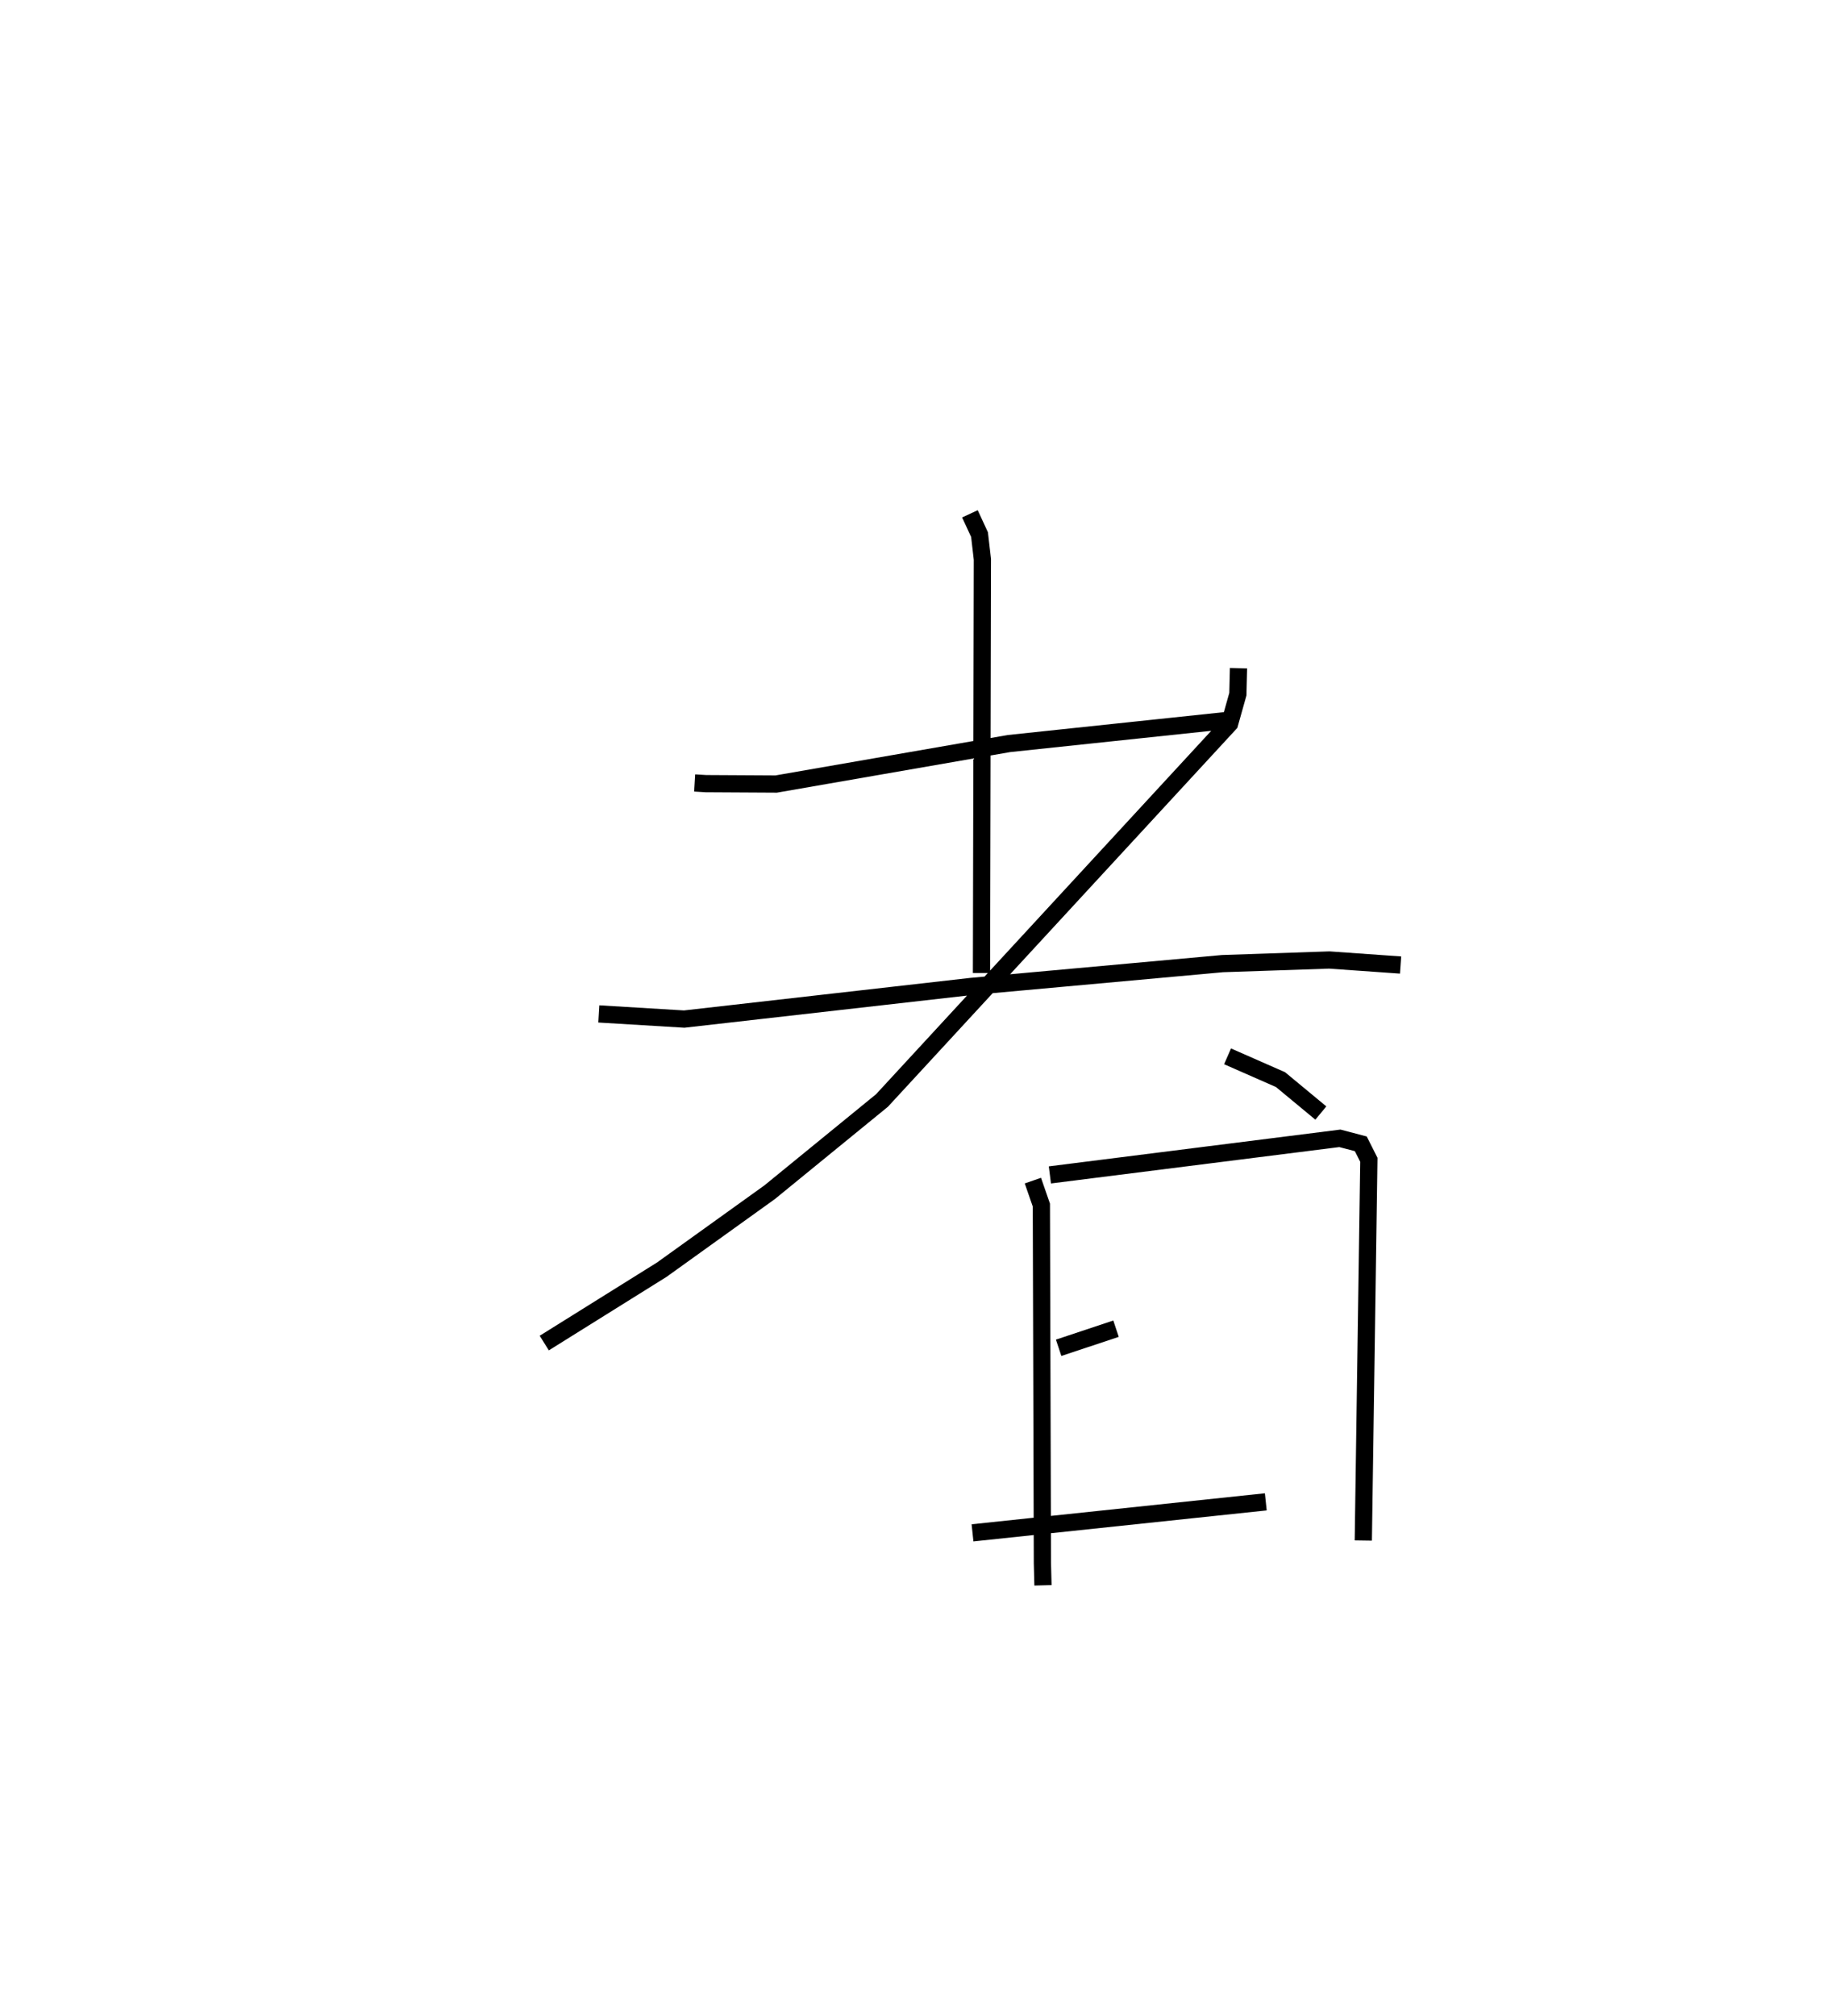 <?xml version="1.0" encoding="utf-8" ?>
<svg baseProfile="full" height="117.024" version="1.1" width="106.345" xmlns="http://www.w3.org/2000/svg" xmlns:ev="http://www.w3.org/2001/xml-events" xmlns:xlink="http://www.w3.org/1999/xlink"><defs /><rect fill="white" height="117.024" width="106.345" x="0" y="0" /><path d="M25,25 m0.0,0.0 m15.347,20.448 l0.654,0.04 4.079,0.023 l13.521,-2.35 12.576,-1.33 m-14.844,-12.005 l0.558,1.205 0.166,1.439 l-0.052,24.009 m-22.224,2.376 l4.958,0.299 16.665,-1.893 l14.601,-1.326 6.203,-0.21 l4.138,0.292 m-9.413,-17.232 l-0.037,1.509 -0.48,1.707 l-20.19,21.879 -6.528,5.327 l-6.26,4.493 -6.827,4.261 m39.686,-16.644 l3.075,1.351 2.343,1.94 m-16.725,3.923 l0.493,1.421 0.06,20.784 l0.033,1.288 m0.402,-23.824 l16.842,-2.124 1.215,0.319 l0.468,0.927 -0.322,22.101 m-17.695,-11.188 l3.333,-1.109 m-8.335,11.851 l17.034,-1.8 " fill="none" stroke="black" stroke-width="1" /></svg>